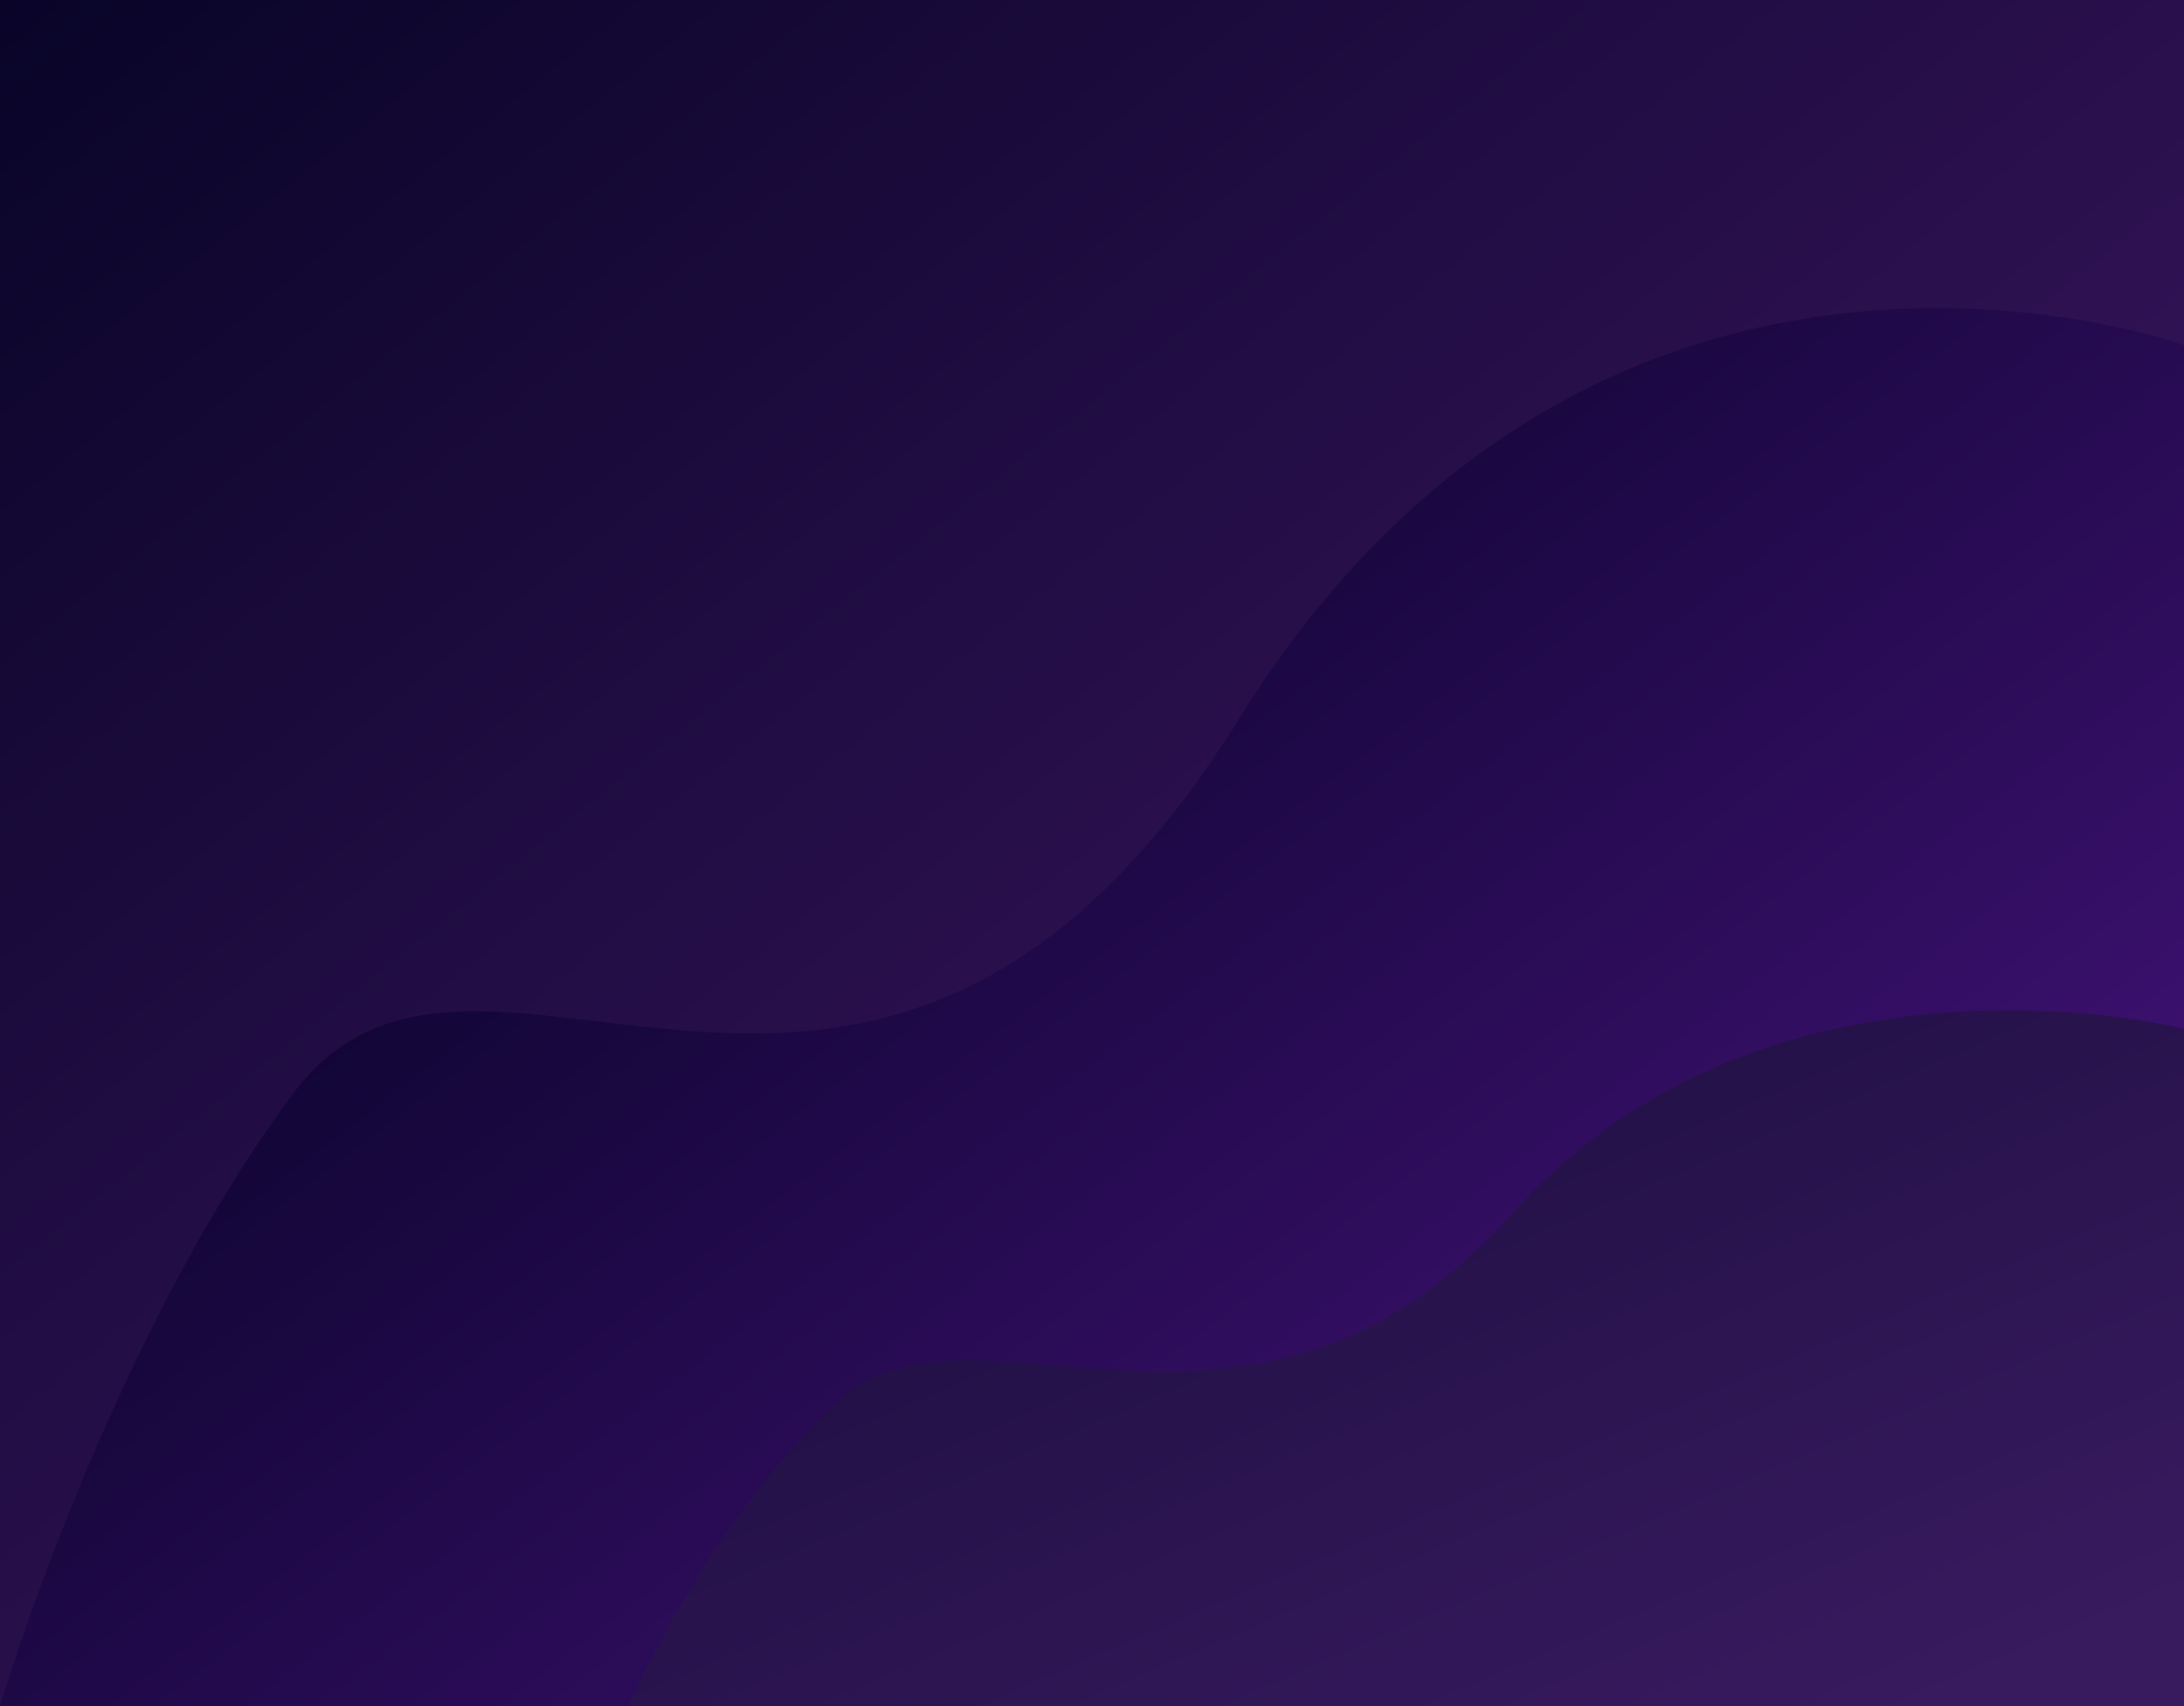 <svg width="1280" height="1000" viewBox="0 0 1280 1000" fill="none" xmlns="http://www.w3.org/2000/svg">
<rect width="1280" height="1000" fill="url(#paint0_linear)"/>
<path d="M172.197 640.489C281.256 494.437 512.765 764.071 726.099 421.411C939.432 78.752 1280 202.334 1280 202.334V1000H0C0 1000 63.139 786.54 172.197 640.489Z" fill="url(#paint1_linear)"/>
<path d="M491.162 821.061C568.82 748.368 733.672 882.572 885.581 712.021C1037.49 541.47 1280 602.98 1280 602.98V1000H368.545C368.545 1000 413.505 893.755 491.162 821.061Z" fill="url(#paint2_linear)"/>
<defs>
<linearGradient id="paint0_linear" x1="194" y1="-437.143" x2="1114.06" y2="713.02" gradientUnits="userSpaceOnUse">
<stop stop-color="#00011E"/>
<stop offset="0.997" stop-color="#3B1660"/>
</linearGradient>
<linearGradient id="paint1_linear" x1="493.5" y1="8.571" x2="1262.56" y2="1023.44" gradientUnits="userSpaceOnUse">
<stop stop-color="#00011E"/>
<stop offset="1" stop-color="#4E1587"/>
</linearGradient>
<linearGradient id="paint2_linear" x1="557" y1="-27.857" x2="1018.15" y2="1048.23" gradientUnits="userSpaceOnUse">
<stop stop-color="#00011E"/>
<stop offset="1" stop-color="#381A5F"/>
</linearGradient>
</defs>
</svg>
